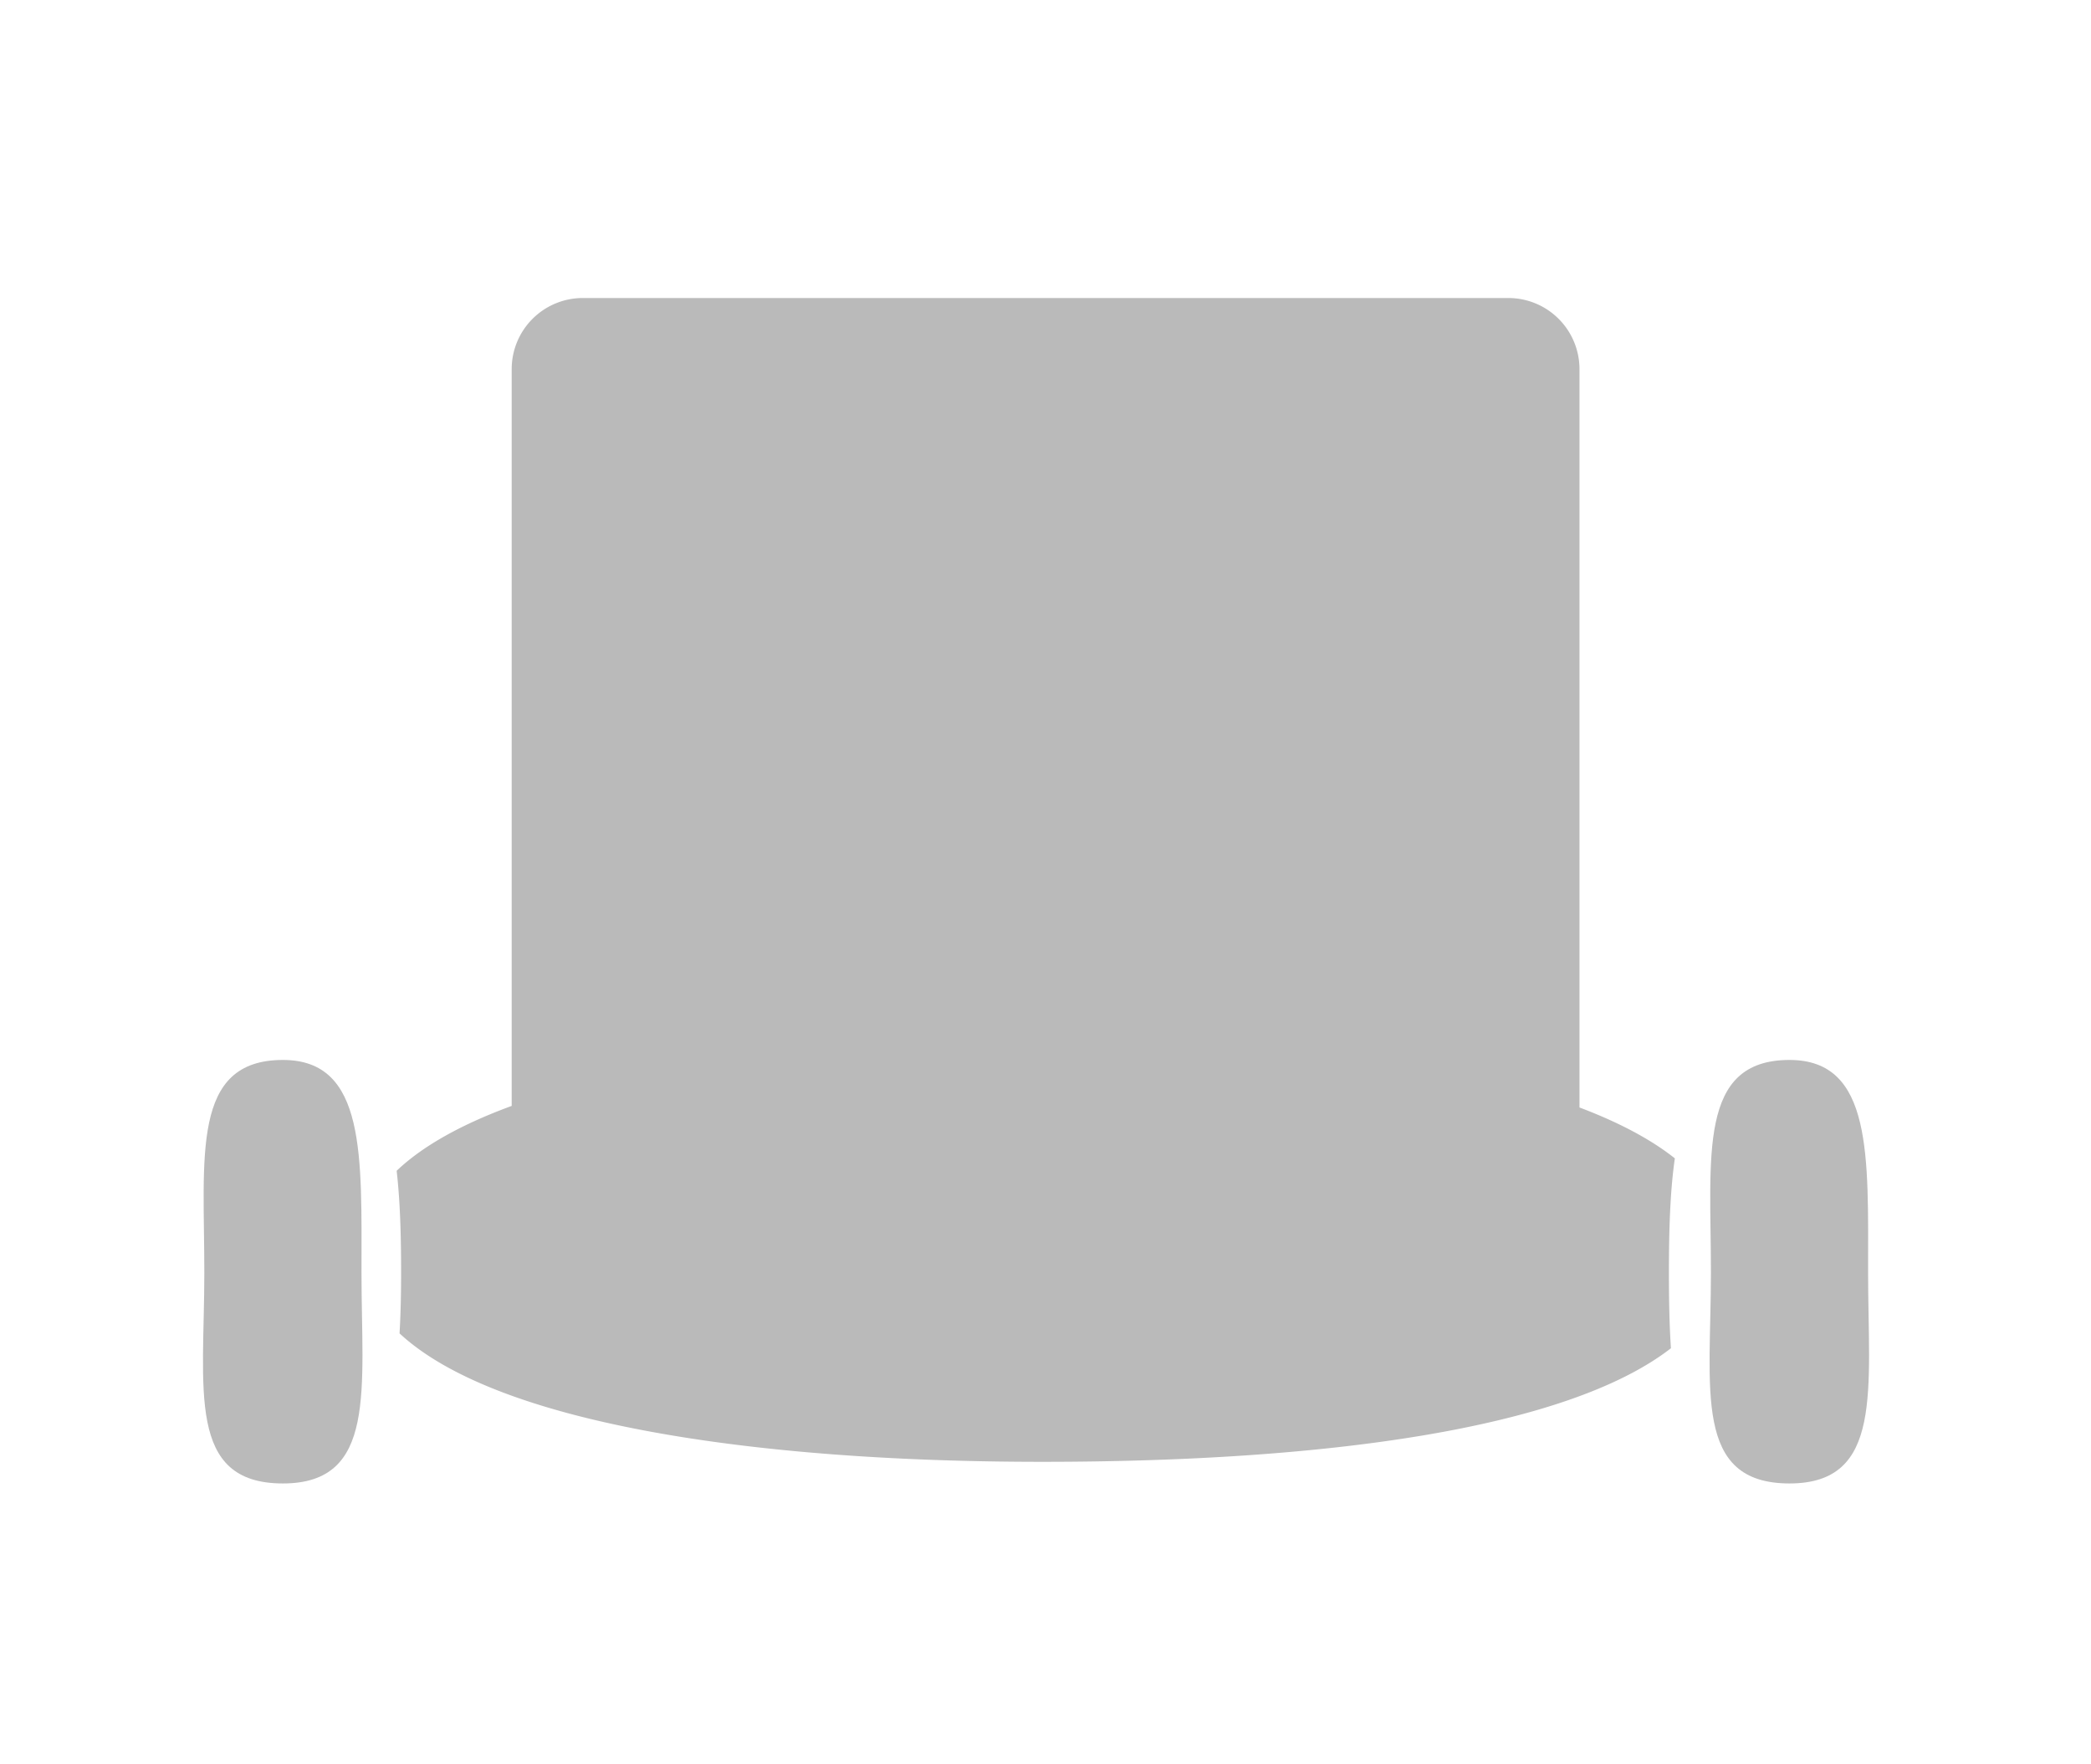 <svg xmlns="http://www.w3.org/2000/svg" viewBox="0 0 979.16 826.01"><defs><style>.cls-1{fill:#bababa;}</style></defs><path class="cls-1" d="M874.78,596c0-54.49,2.23-99.66-36.8-99.66-43.11,0-36.8,45.17-36.8,99.66s-8.49,98.65,36.8,98.65C882.1,694.65,874.78,650.48,874.78,596Z"/><path class="cls-1" d="M132.48,496.34c-43.11,0-36.8,45.17-36.8,99.66s-8.49,98.65,36.8,98.65c44.12,0,36.8-44.17,36.8-98.65S171.51,496.34,132.48,496.34Z"/><path class="cls-1" d="M739.63,518.59V172.86a33.31,33.31,0,0,0-33.3-33.31H272.91a33.31,33.31,0,0,0-33.3,33.31v345c-23.2,8.51-41.57,18.64-53.87,30.38,1.64,14.14,2.09,30.4,2.09,47.71,0,9.88-.21,19.42-.73,28.43,44.5,41.4,162.48,60.14,301,60.14,132.1,0,245.5-15.29,294.35-53.18-.72-11-.94-22.92-.94-35.39,0-19.73.54-38.11,2.78-53.53C773,533.44,757.87,525.48,739.63,518.59Z"/></svg>